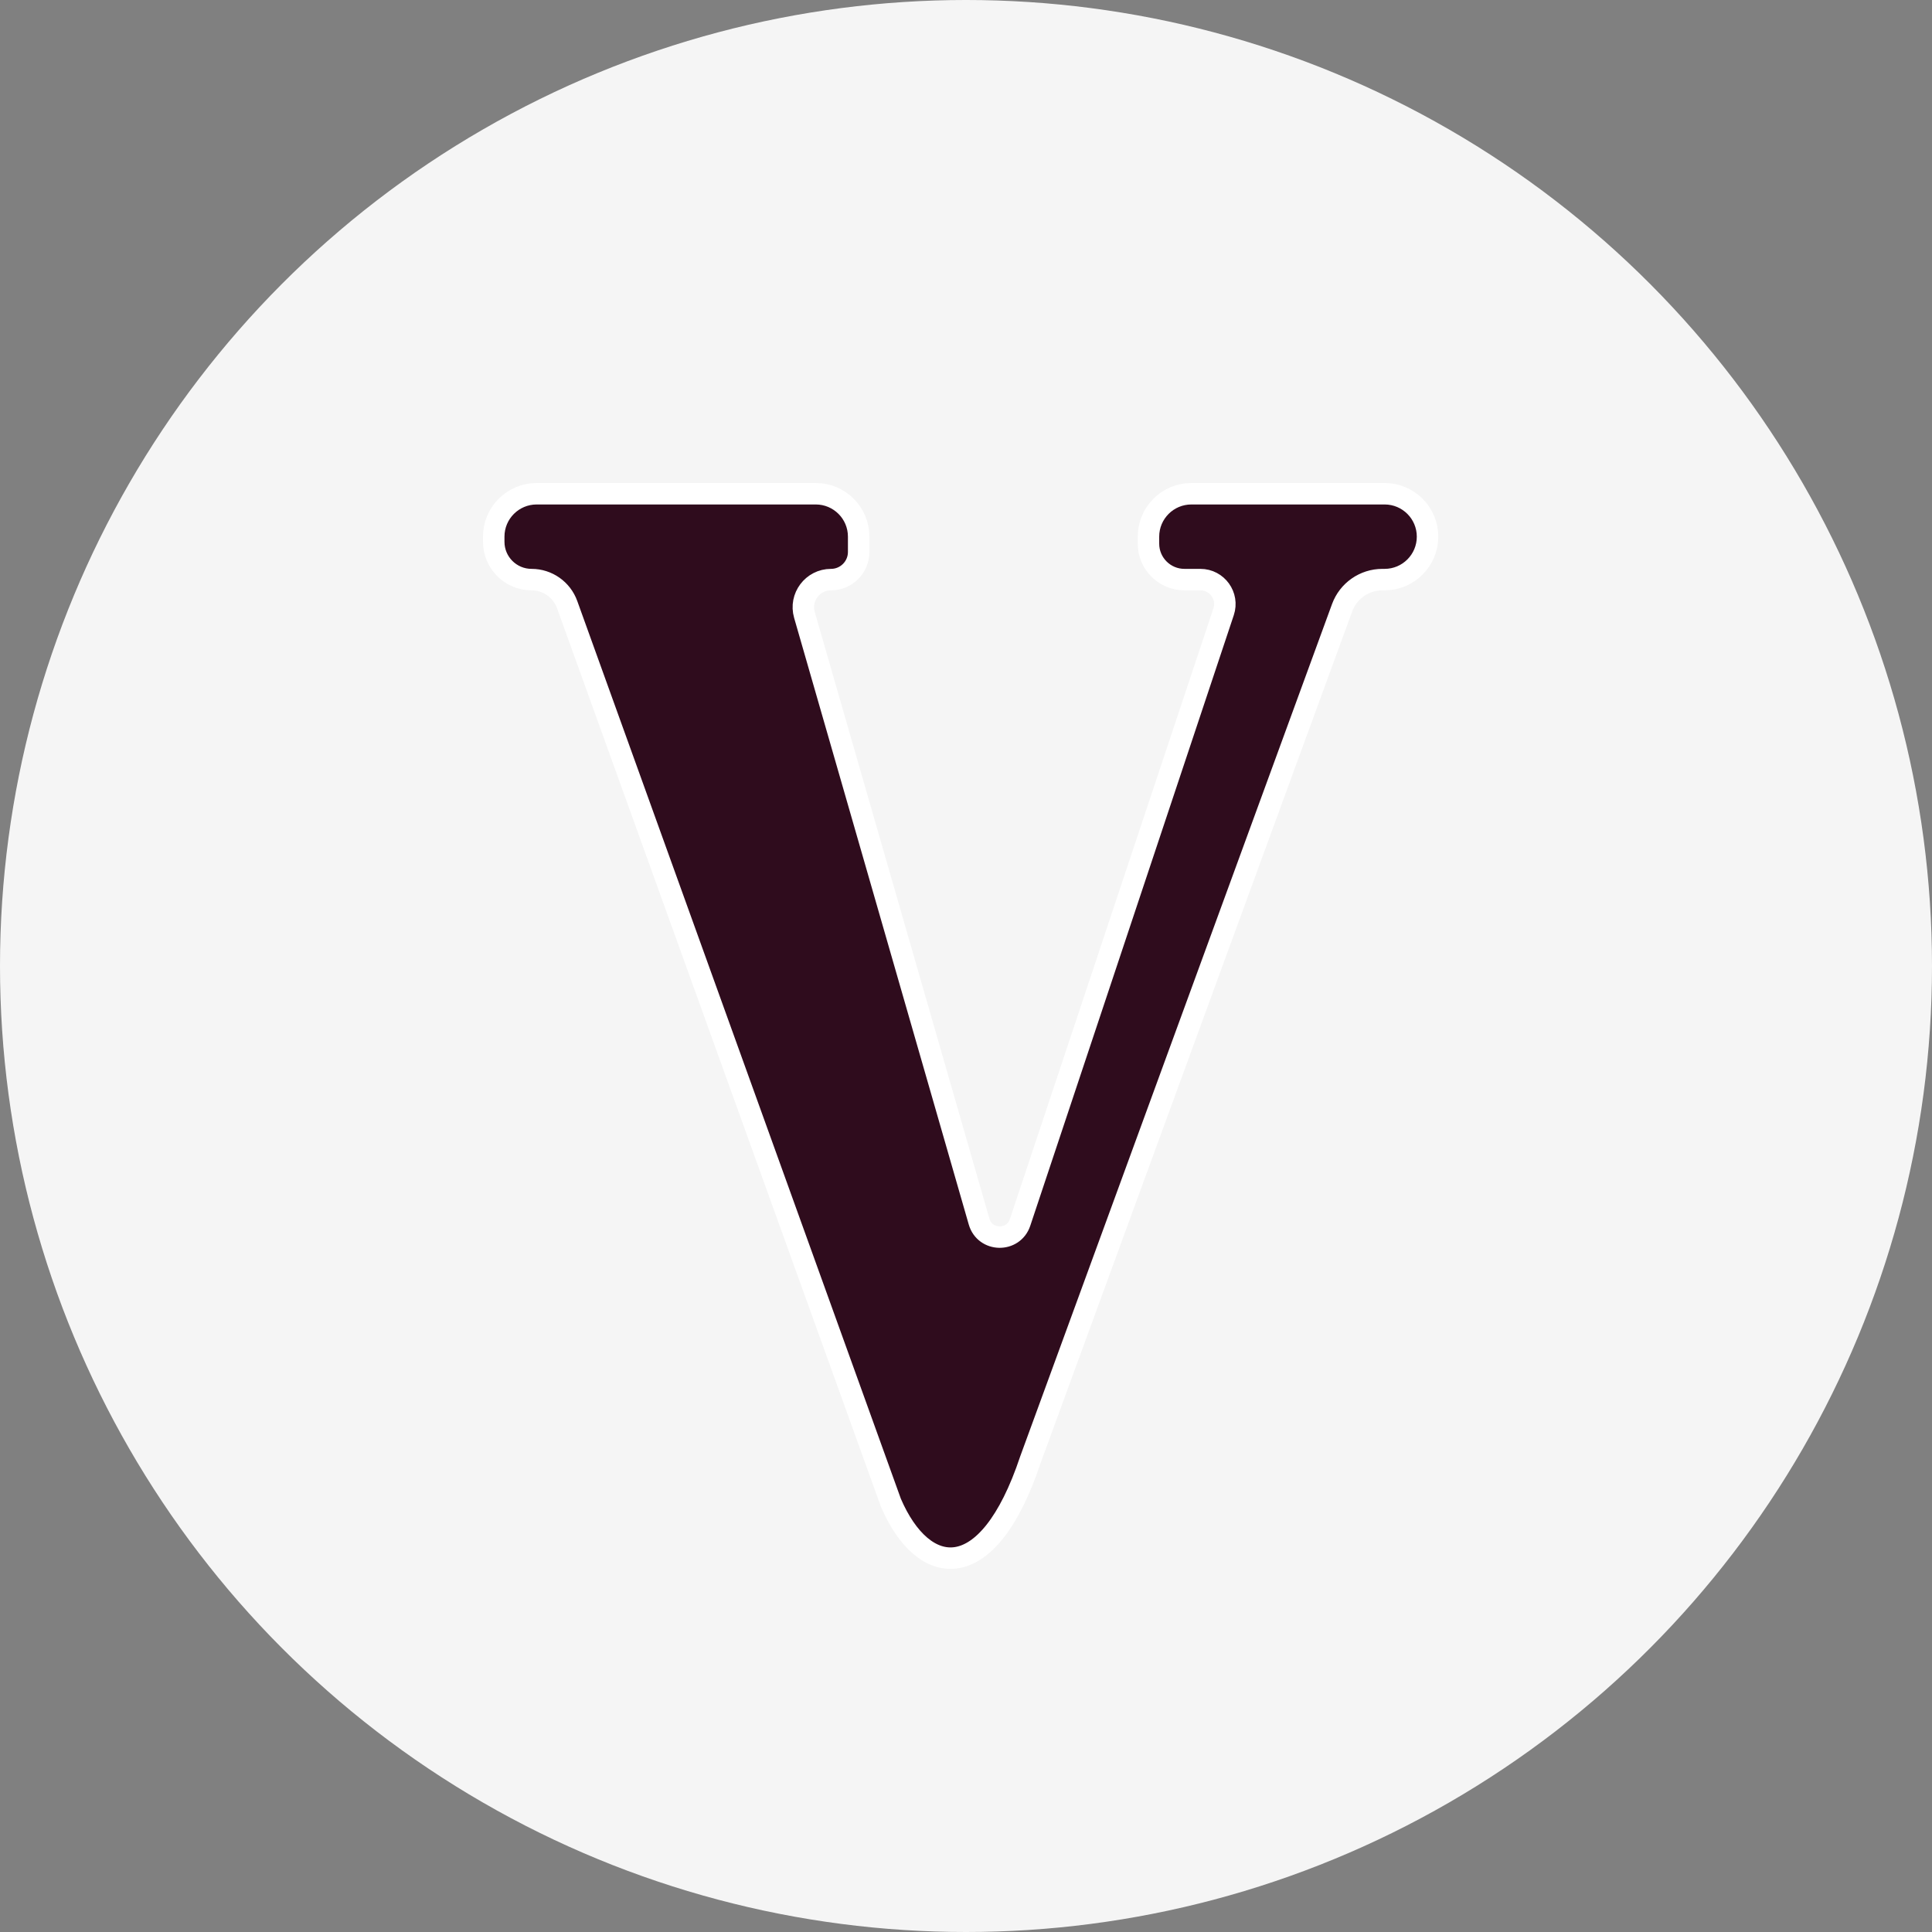 <svg width="90" height="90" viewBox="0 0 90 90" fill="none" xmlns="http://www.w3.org/2000/svg">
<rect x="0" y="0" width="90" height="90" fill="#808080" stroke="none"/>
<g clip-path="url(#clip0_4_18)">
<circle cx="45" cy="45" r="45" fill="#F5F5F5"/>
<path d="M47.519 56.944L57 28.5C57.246 27.762 56.697 27 55.919 27H55.175C54.25 27 53.5 26.25 53.5 25.325V25C53.5 23.895 54.395 23 55.5 23H64.5C65.605 23 66.5 23.895 66.5 25C66.5 26.105 65.605 27 64.5 27H64.398C63.558 27 62.808 27.524 62.52 28.313L48 68C46 74 43 73.5 41.5 70L26.42 28.165C26.168 27.466 25.505 27 24.762 27C23.789 27 23 26.211 23 25.238V25C23 23.895 23.895 23 25 23H38C39.105 23 40 23.895 40 25V25.712C40 26.423 39.423 27 38.712 27C37.855 27 37.236 27.821 37.474 28.645L45.609 56.905C45.881 57.849 47.208 57.876 47.519 56.944Z" fill="#2F0C1D" stroke="white"/>
</g>
<defs>
<clipPath id="clip0_4_18">
<rect width="90" height="90" fill="white"/>
</clipPath>
</defs>
</svg>
